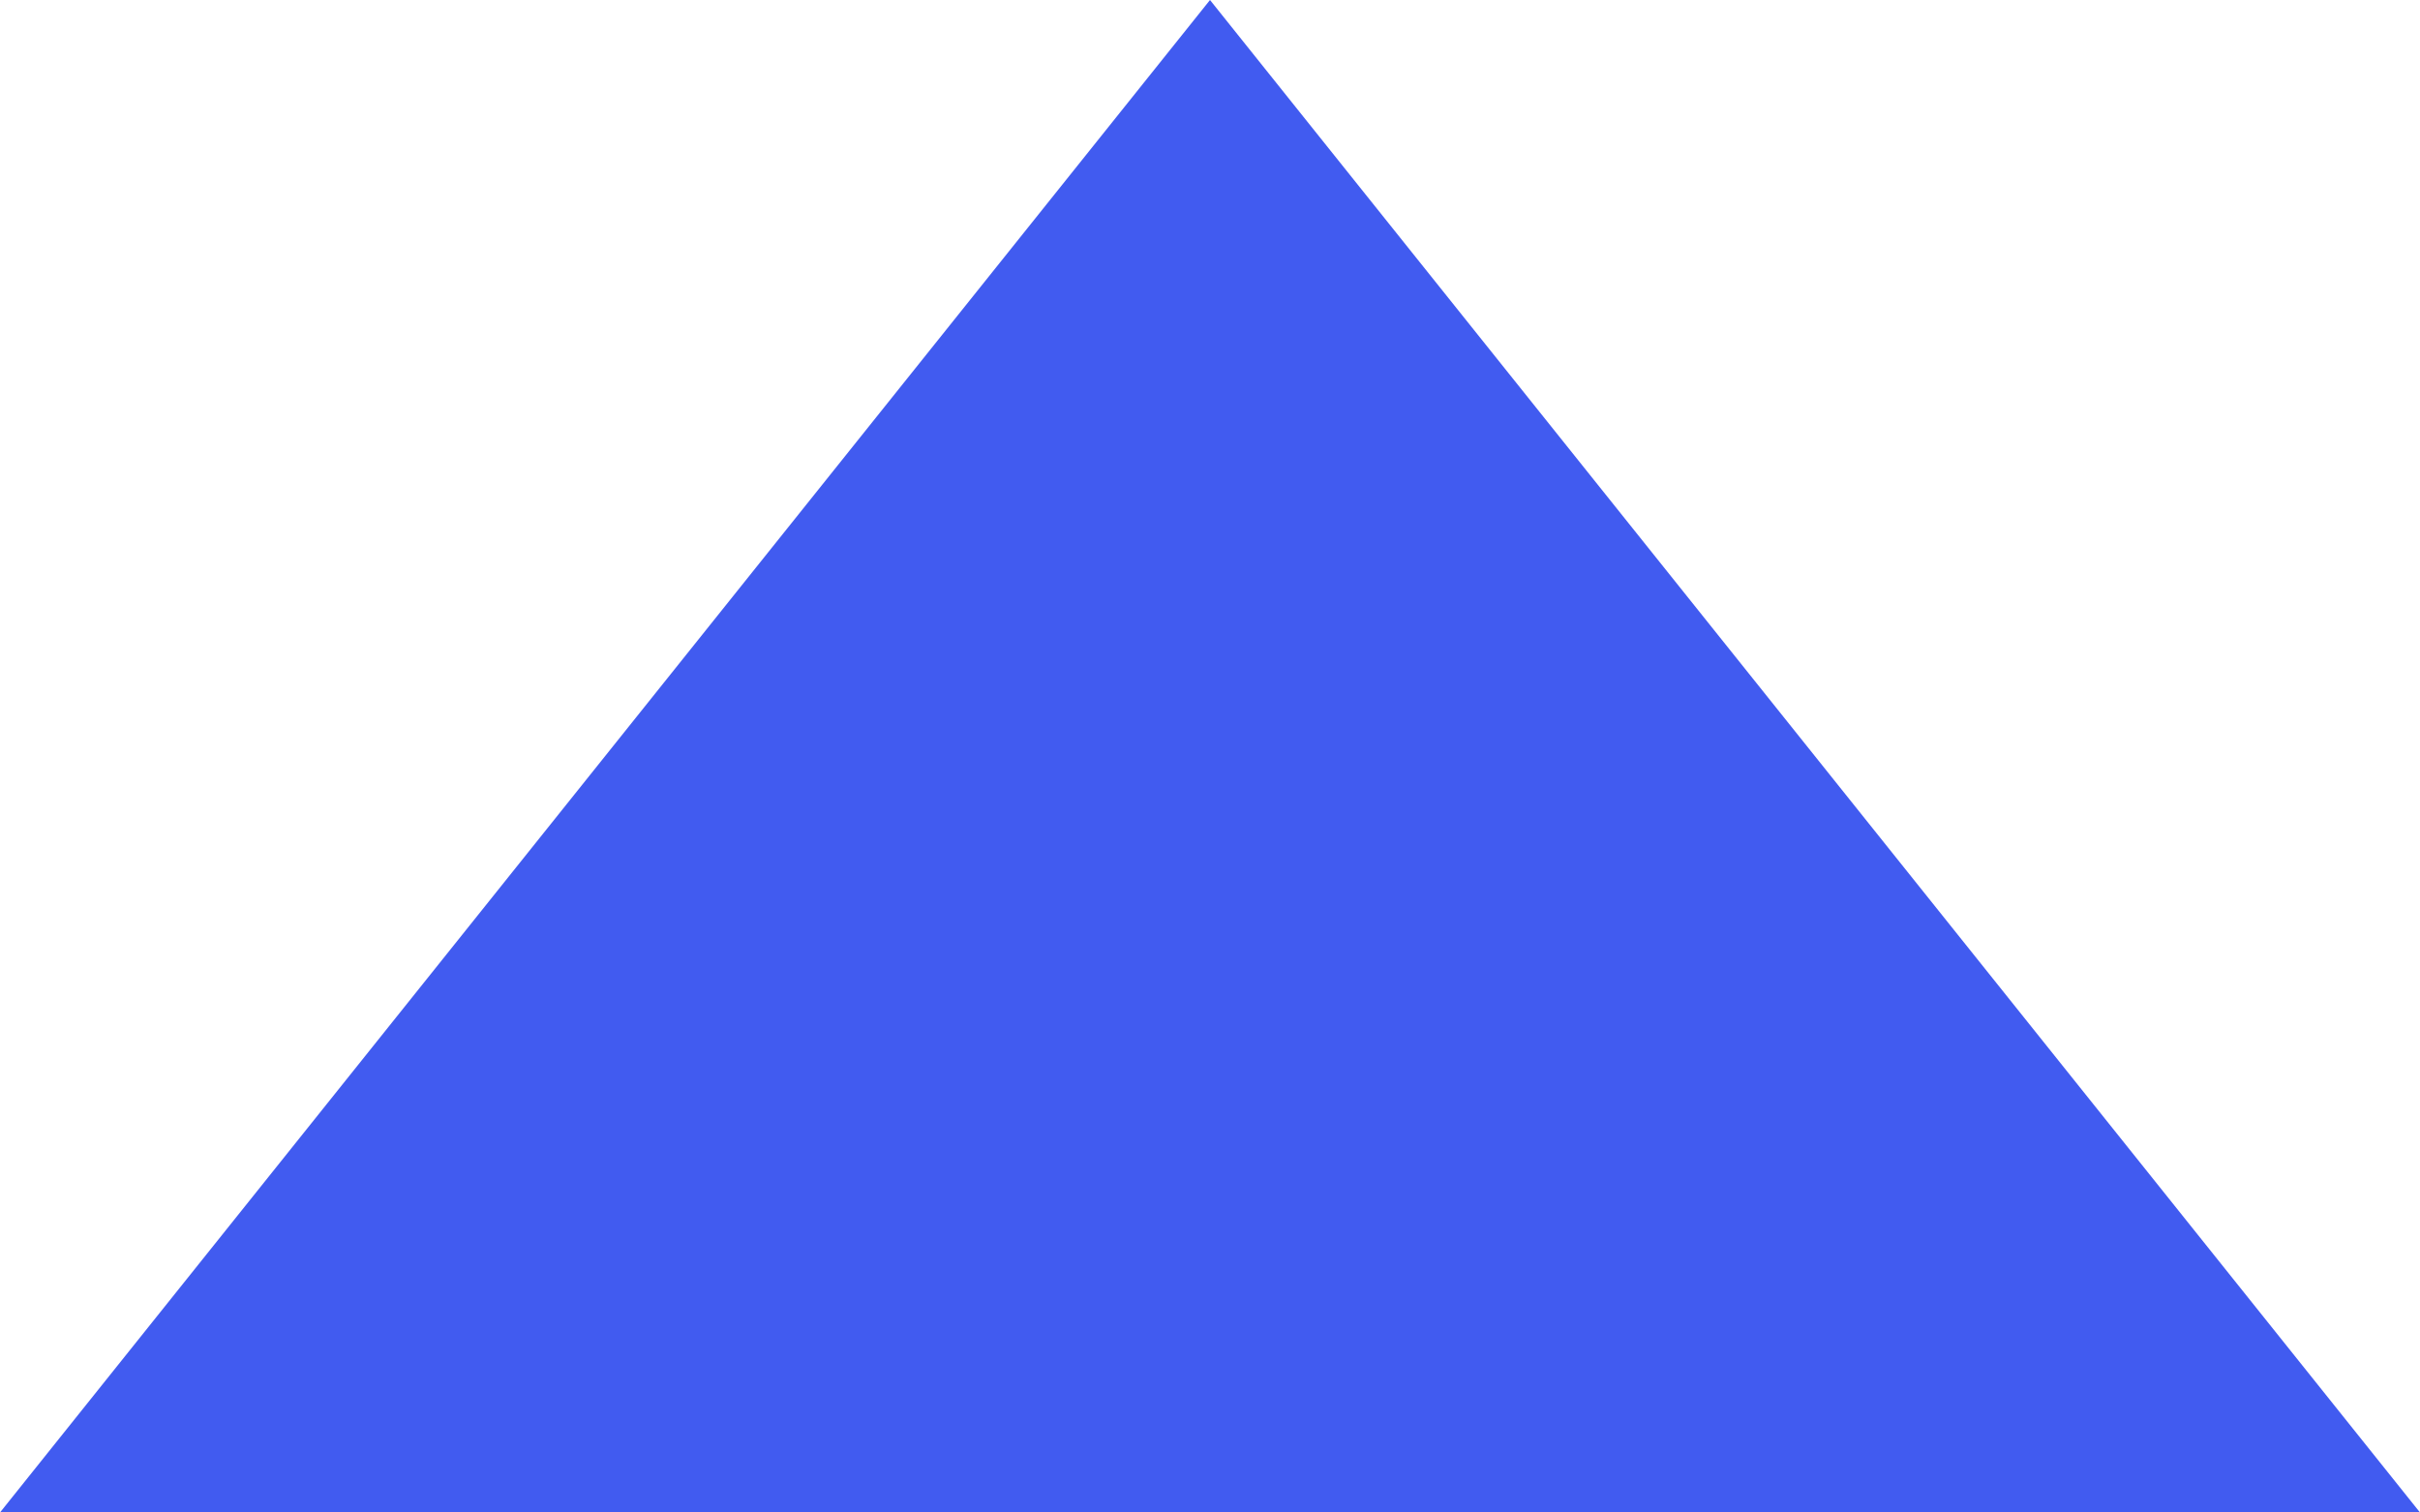 <svg width="8" height="5" viewBox="0 0 8 5" fill="none" xmlns="http://www.w3.org/2000/svg">
<g id="arrow-drop-up">
<path id="Shape" fill-rule="evenodd" clip-rule="evenodd" d="M0 5L4 0L8 5H0Z" fill="#415BF0"/>
</g>
</svg>
